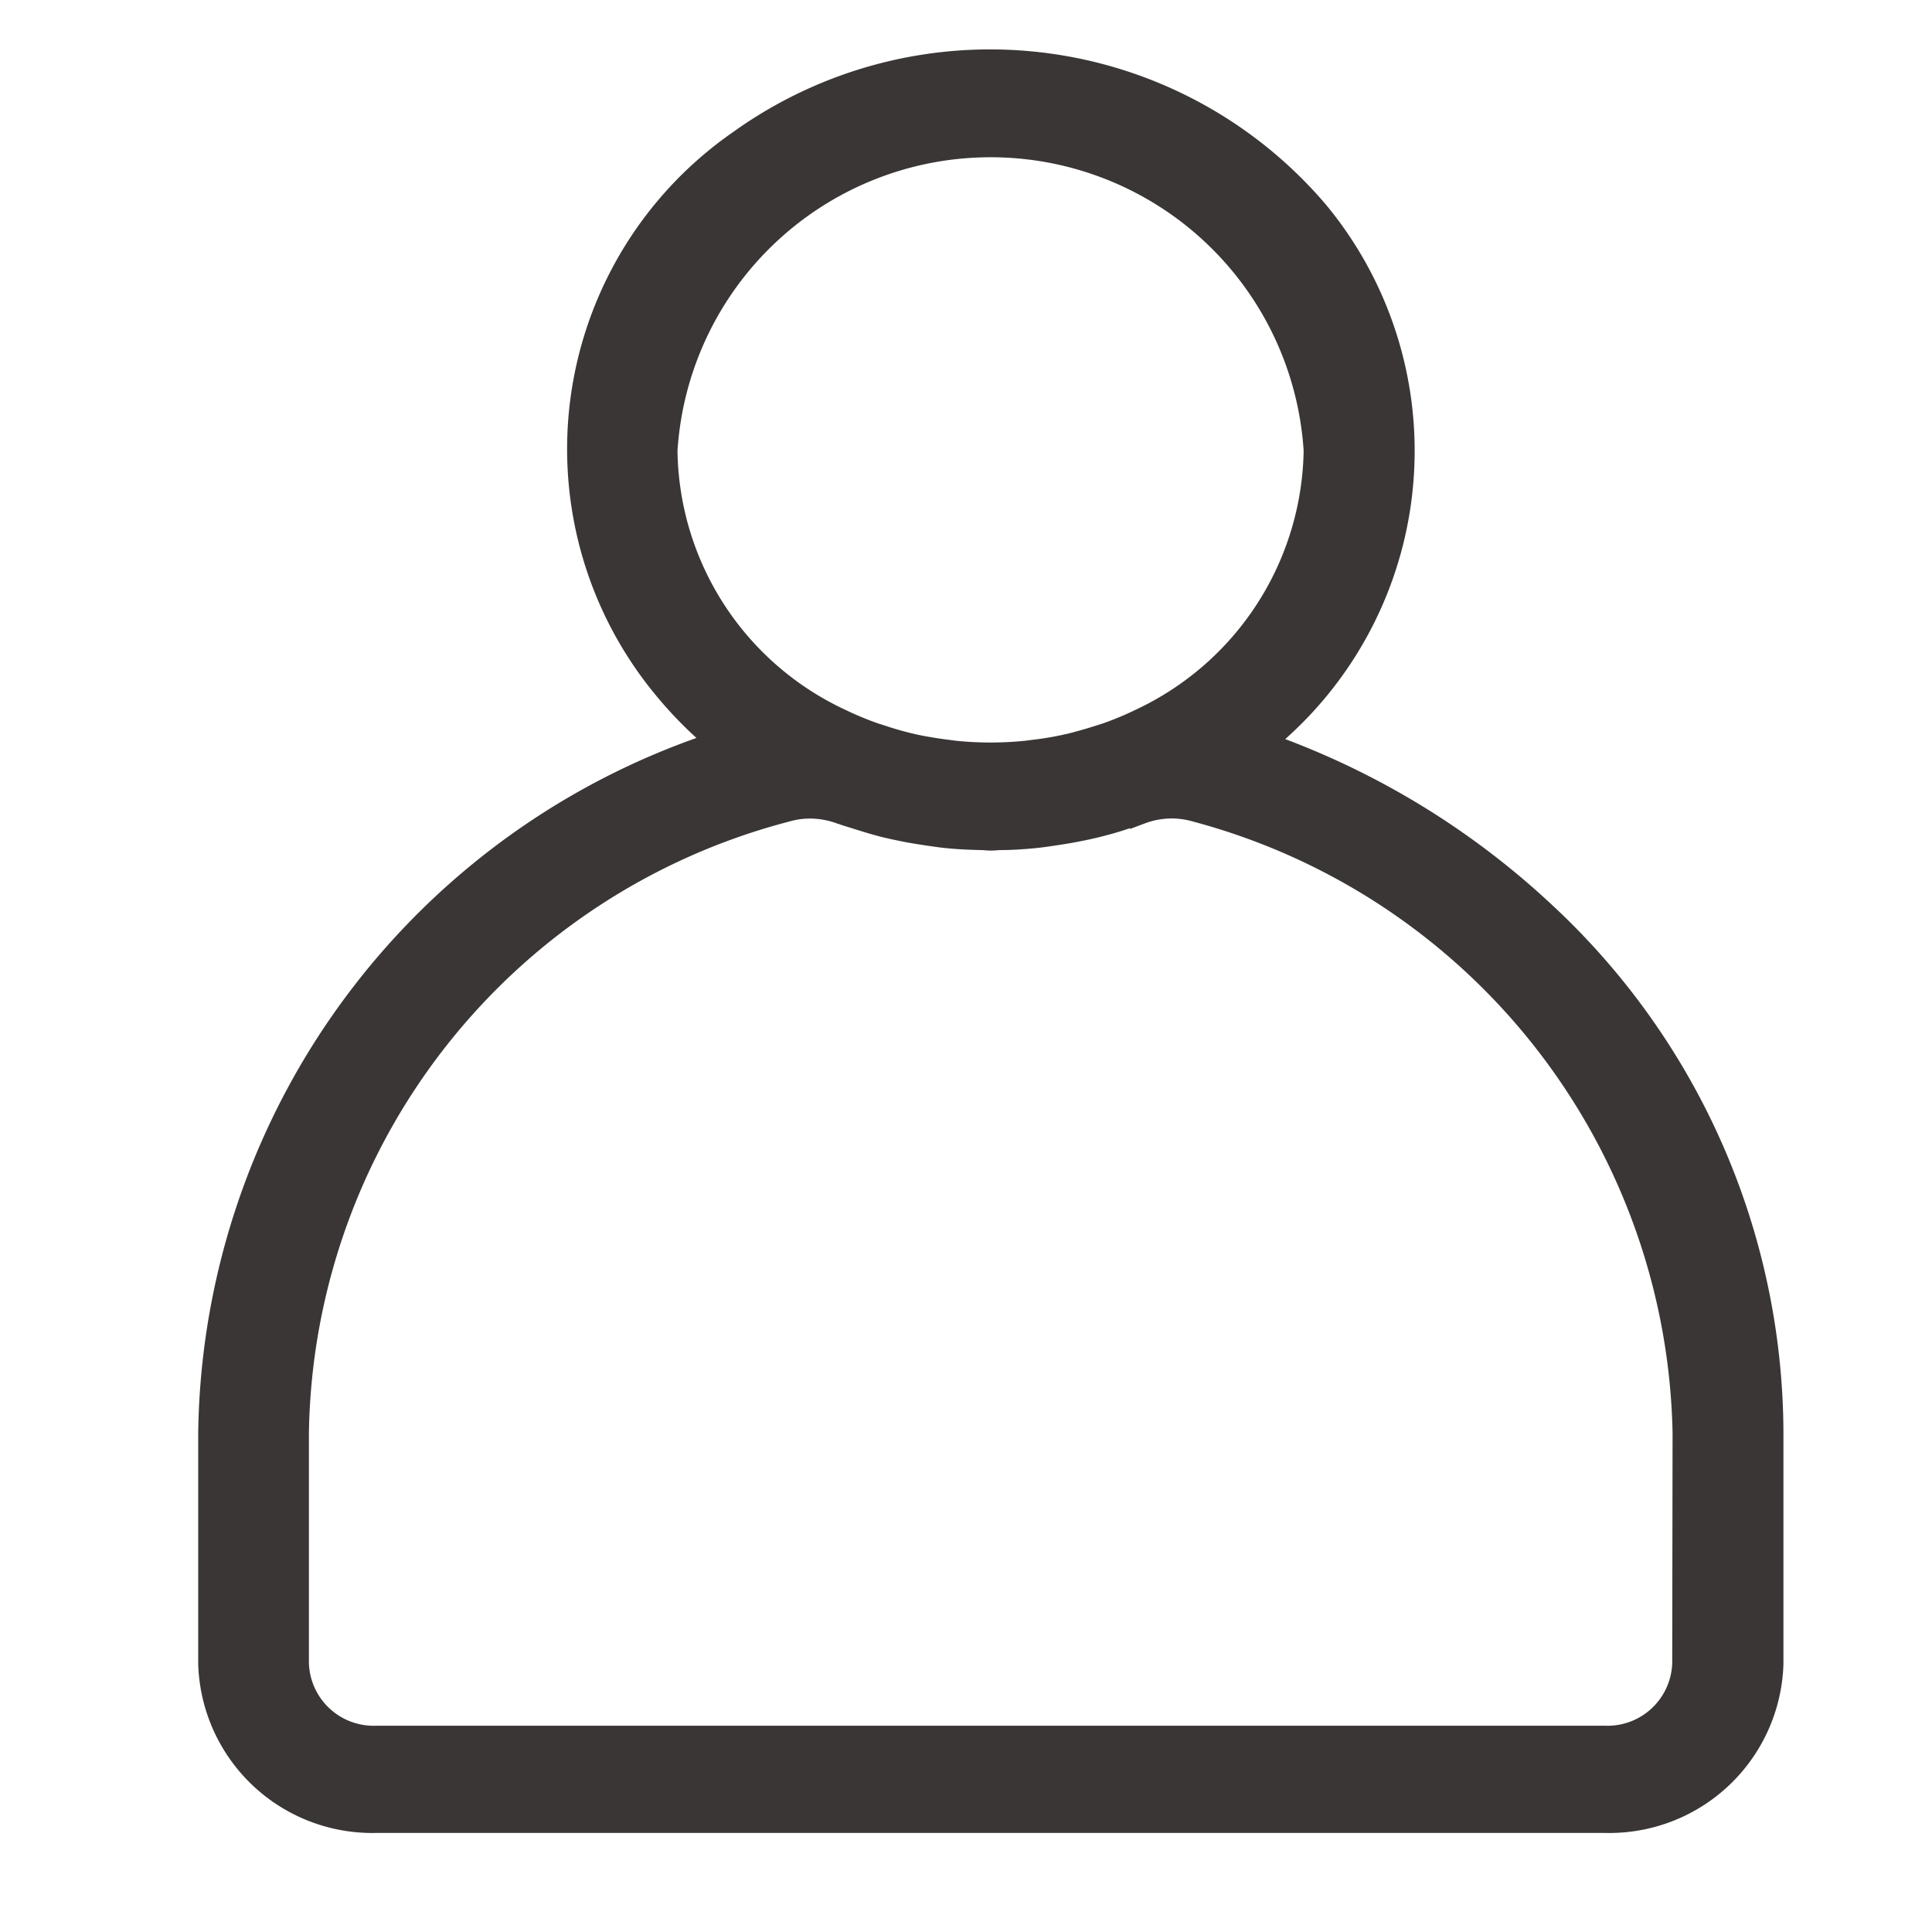 <svg id="ico-user" xmlns="http://www.w3.org/2000/svg" width="39" height="39" viewBox="0 0 39 39">
  <rect id="Container" width="39" height="39" fill="none"/>
  <path id="Path_2753" data-name="Path 2753" d="M66.484,17.106a15.772,15.772,0,0,0-6.046-3.512A7.288,7.288,0,0,0,61.914,2.961a8.4,8.4,0,0,0-11.3-1.389A7.288,7.288,0,0,0,49.135,12.2a7.84,7.84,0,0,0,1.48,1.392A14.593,14.593,0,0,0,40.025,27.417v4.666A3.016,3.016,0,0,0,43.125,35h24.8a3.016,3.016,0,0,0,3.1-2.916V27.417A14.089,14.089,0,0,0,66.484,17.106ZM48.7,7.586a6.833,6.833,0,0,1,13.64,0,6.38,6.38,0,0,1-3.679,5.694,6.735,6.735,0,0,1-.722.3c-.035.013-.072.022-.107.034q-.31.1-.625.18l-.164.036q-.305.065-.614.1l-.145.019a7.389,7.389,0,0,1-1.528,0l-.143-.019q-.31-.038-.62-.1c-.054-.011-.108-.023-.161-.036q-.319-.076-.629-.181c-.035-.012-.071-.021-.106-.033a6.891,6.891,0,0,1-.724-.3A6.354,6.354,0,0,1,48.7,7.586Zm21.08,24.5a1.807,1.807,0,0,1-1.86,1.75h-24.8a1.807,1.807,0,0,1-1.86-1.75V27.417A13.458,13.458,0,0,1,51.33,14.6a1.958,1.958,0,0,1,.543-.076,2.064,2.064,0,0,1,.712.127c.017.006.034.01.051.016.084.031.172.054.257.082.186.058.372.117.558.163.12.03.242.055.364.08.162.033.325.058.489.083.124.017.248.037.377.049.218.022.438.031.658.036.062,0,.124.01.186.01s.124-.009.19-.01c.218,0,.434-.015.653-.036.128-.012.254-.031.381-.05.162-.023.324-.05.485-.082.124-.024.244-.05.365-.08.192-.048.381-.1.569-.166.081-.026.162-.048.242-.077l.058-.019a2.018,2.018,0,0,1,1.249-.054,13.539,13.539,0,0,1,10.07,12.823Z" transform="translate(-35.524 1.5)" fill="#3a3636" stroke="#3a3636" stroke-width="1"/>
</svg>
